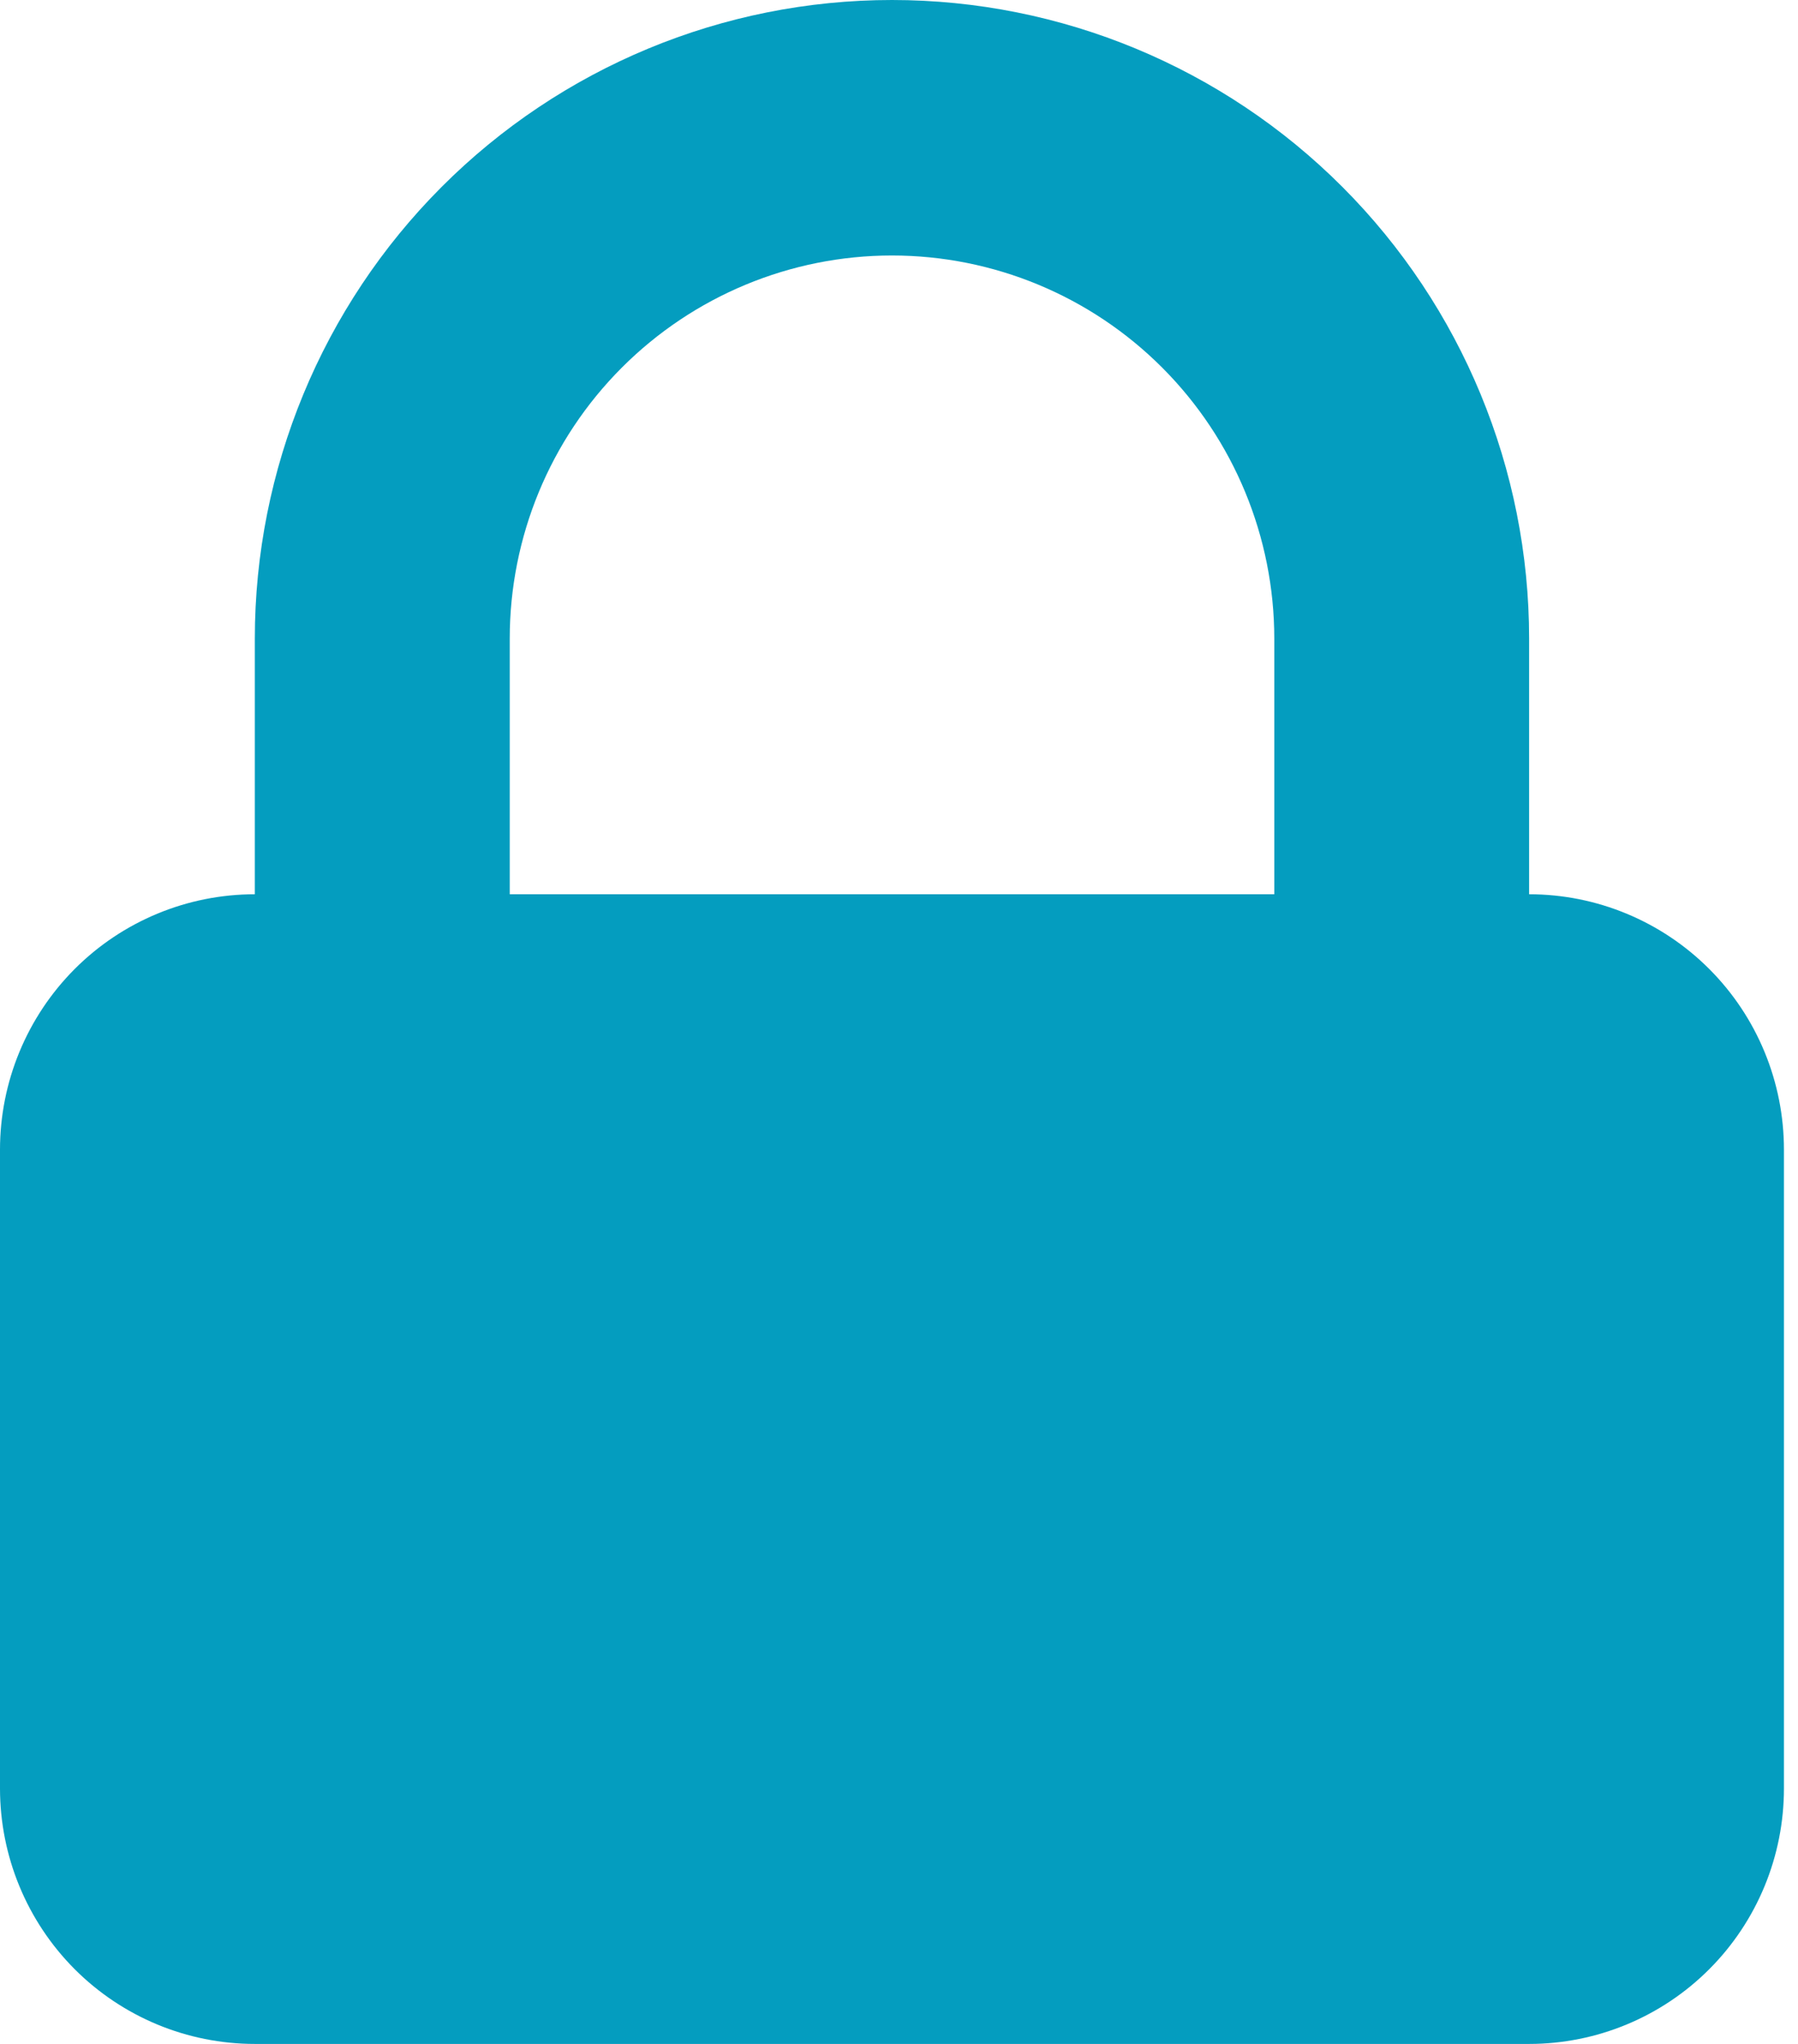<svg width="22" height="25" viewBox="0 0 22 25" fill="none" xmlns="http://www.w3.org/2000/svg">
<path fill-rule="evenodd" clip-rule="evenodd" d="M3.118 10.938V7.812C3.118 5.74 3.94 3.753 5.402 2.288C6.864 0.823 8.847 0 10.914 0C12.982 0 14.965 0.823 16.427 2.288C17.889 3.753 18.71 5.74 18.71 7.812V10.938C19.537 10.938 20.33 11.267 20.915 11.853C21.5 12.439 21.828 13.234 21.828 14.062V21.875C21.828 22.704 21.5 23.499 20.915 24.085C20.33 24.671 19.537 25 18.71 25H3.118C2.291 25 1.498 24.671 0.913 24.085C0.329 23.499 0 22.704 0 21.875V14.062C0 13.234 0.329 12.439 0.913 11.853C1.498 11.267 2.291 10.938 3.118 10.938V10.938ZM15.592 7.812V10.938H6.237V7.812C6.237 6.569 6.729 5.377 7.607 4.498C8.484 3.619 9.674 3.125 10.914 3.125C12.155 3.125 13.345 3.619 14.222 4.498C15.099 5.377 15.592 6.569 15.592 7.812V7.812Z" fill="#049DBF"/>
</svg>
